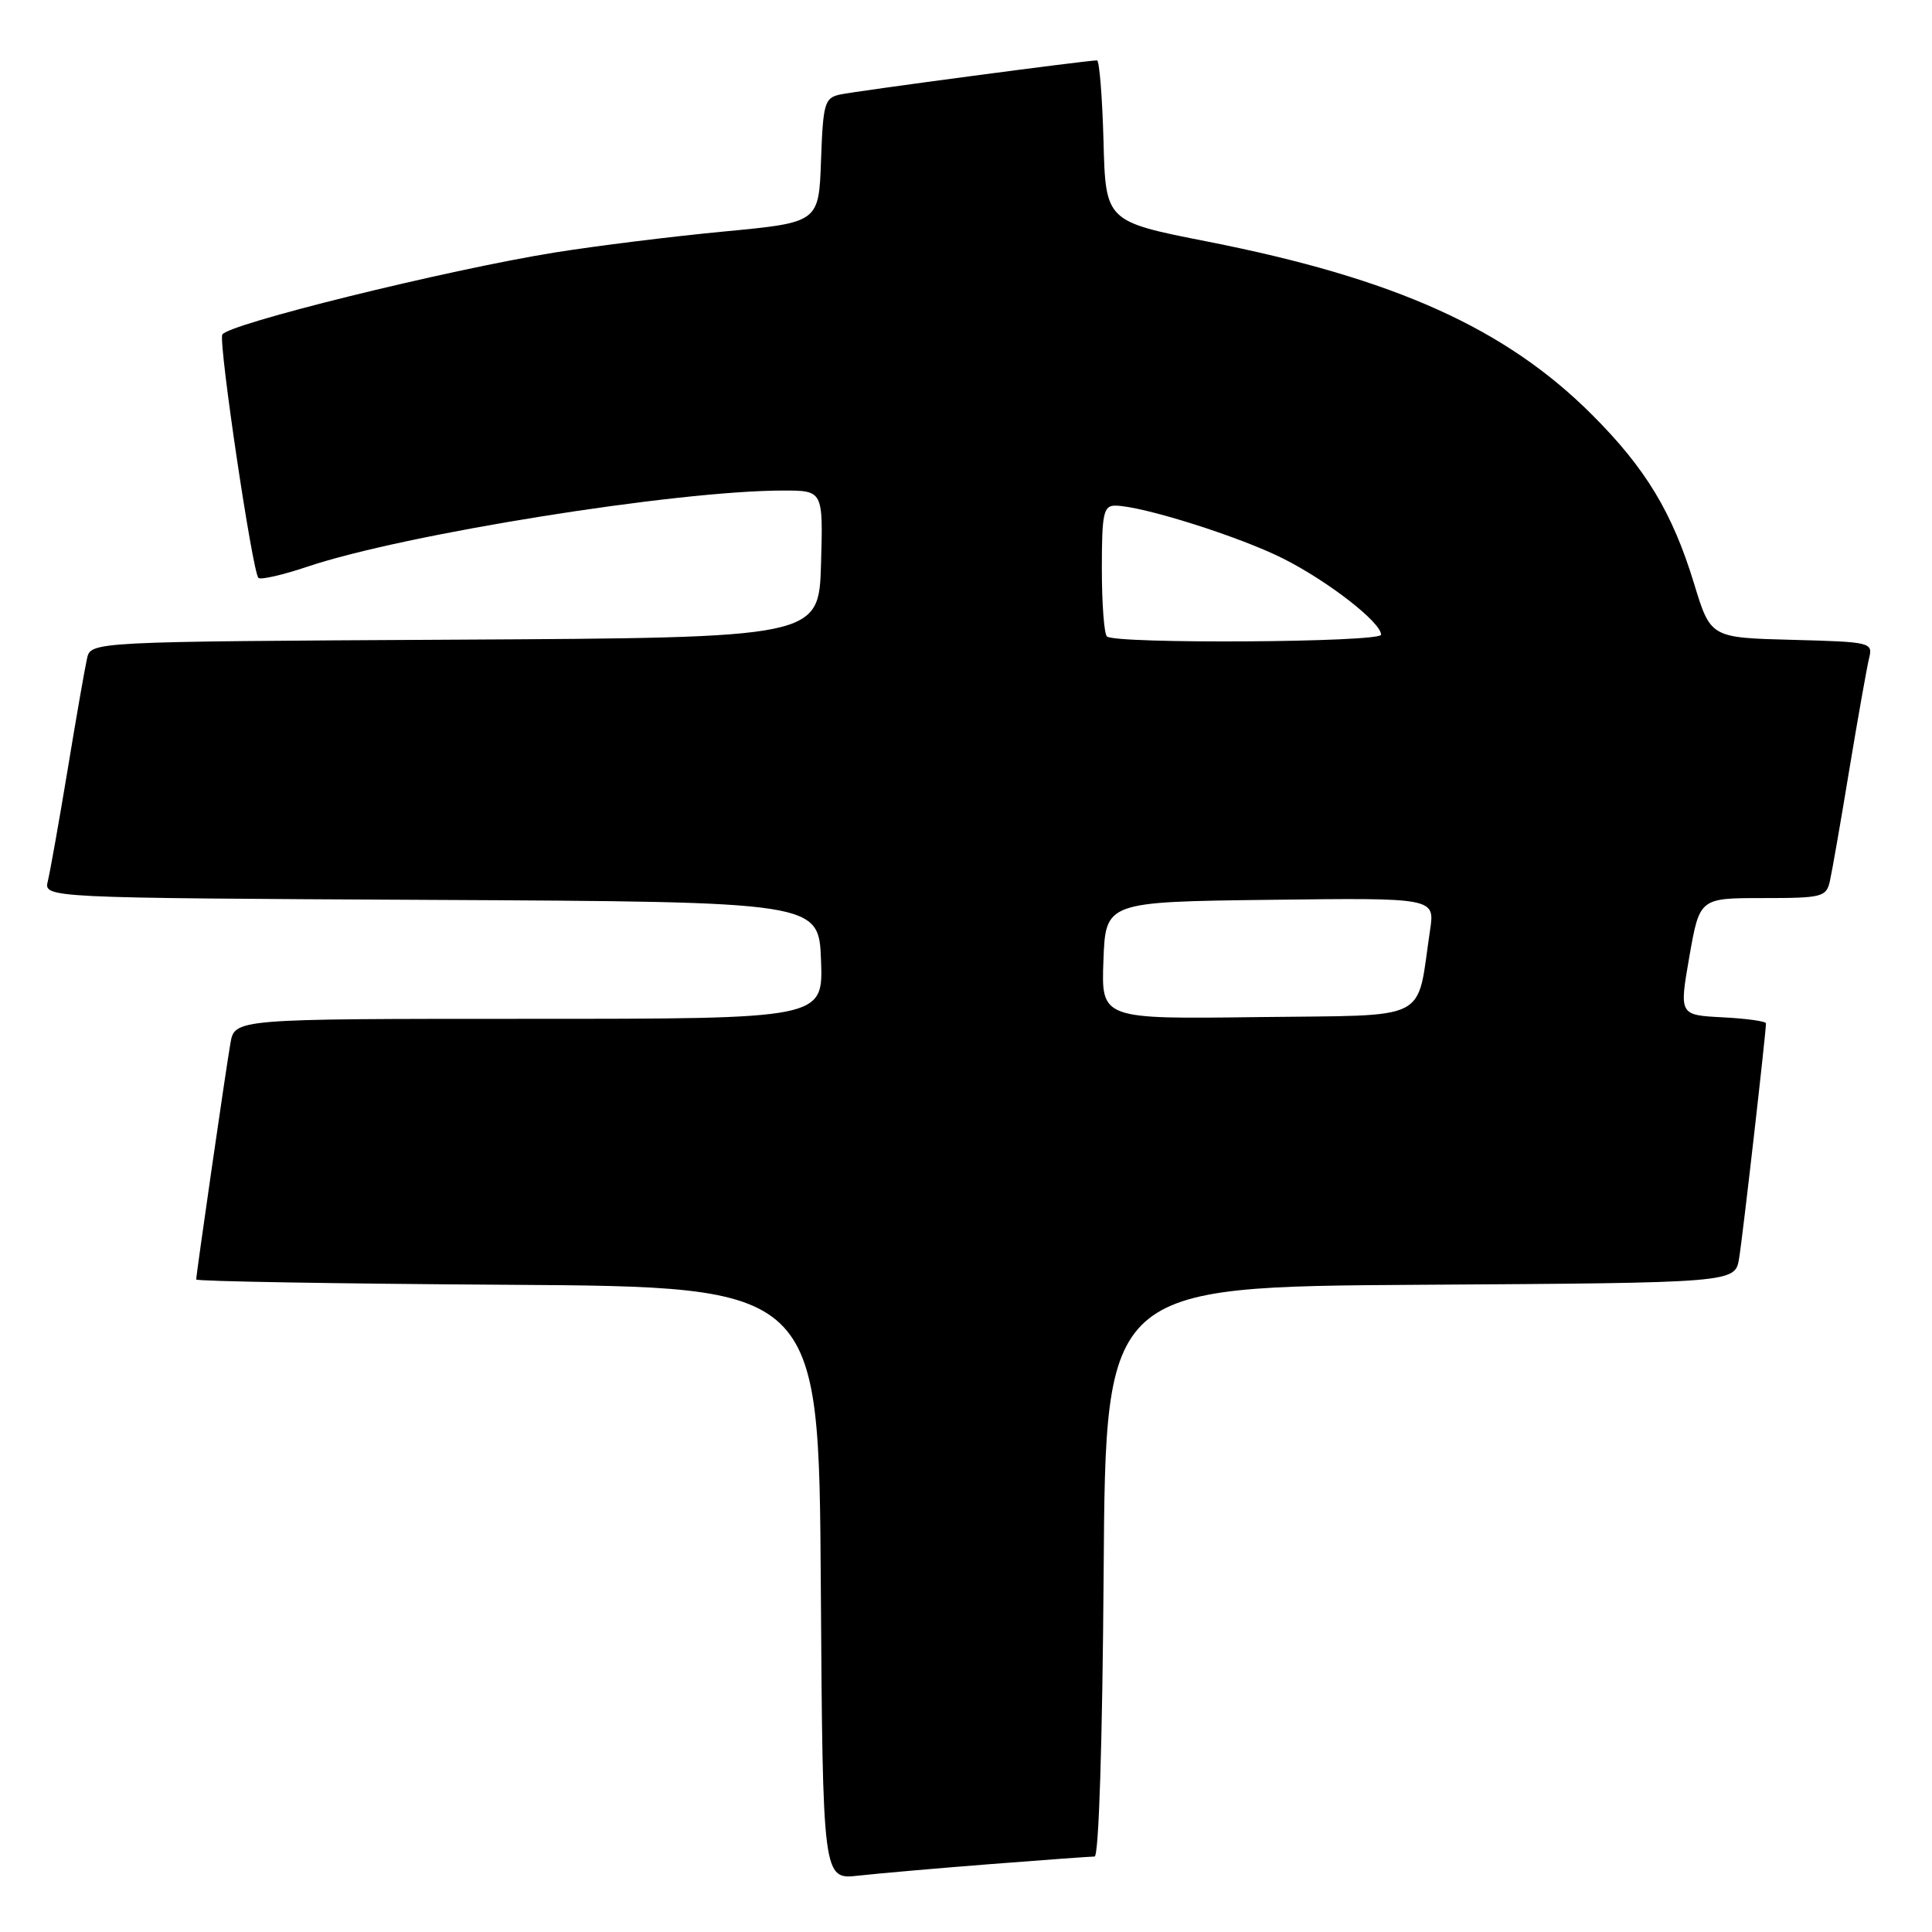 <?xml version="1.0" encoding="UTF-8" standalone="no"?>
<!DOCTYPE svg PUBLIC "-//W3C//DTD SVG 1.1//EN" "http://www.w3.org/Graphics/SVG/1.1/DTD/svg11.dtd" >
<svg xmlns="http://www.w3.org/2000/svg" xmlns:xlink="http://www.w3.org/1999/xlink" version="1.1" viewBox="0 0 256 256">
 <g >
 <path fill="currentColor"
d=" M 131.30 247.00 C 138.35 246.45 144.53 246.00 145.04 246.00 C 145.60 246.00 146.08 230.77 146.24 208.25 C 146.50 170.50 146.50 170.50 188.21 170.24 C 229.91 169.98 229.91 169.98 230.44 166.74 C 230.92 163.85 234.00 136.85 234.00 135.60 C 234.00 135.32 231.41 134.96 228.25 134.80 C 222.50 134.50 222.50 134.50 223.85 126.75 C 225.21 119.00 225.21 119.00 233.58 119.00 C 241.46 119.00 241.99 118.86 242.47 116.75 C 242.75 115.51 243.91 108.88 245.04 102.00 C 246.18 95.12 247.36 88.50 247.65 87.28 C 248.19 85.11 247.98 85.06 237.43 84.78 C 226.66 84.50 226.66 84.50 224.47 77.32 C 221.59 67.90 218.07 62.07 210.96 54.96 C 199.51 43.51 184.84 36.90 160.00 32.01 C 146.50 29.35 146.50 29.35 146.22 18.68 C 146.06 12.80 145.67 8.00 145.36 8.00 C 144.01 8.00 113.30 12.08 111.29 12.53 C 109.26 12.98 109.06 13.69 108.79 21.25 C 108.50 29.48 108.50 29.48 96.00 30.67 C 89.12 31.32 79.00 32.58 73.50 33.46 C 59.16 35.77 29.93 43.00 29.45 44.35 C 28.97 45.68 33.45 75.78 34.24 76.57 C 34.53 76.86 37.46 76.19 40.76 75.08 C 53.54 70.78 89.63 65.00 103.79 65.00 C 109.07 65.00 109.07 65.00 108.79 74.75 C 108.50 84.50 108.50 84.50 60.27 84.76 C 12.03 85.02 12.03 85.02 11.53 87.26 C 11.25 88.49 10.09 95.12 8.96 102.00 C 7.82 108.88 6.64 115.51 6.34 116.74 C 5.79 118.98 5.79 118.98 57.14 119.24 C 108.50 119.50 108.50 119.50 108.79 127.25 C 109.08 135.00 109.08 135.00 70.09 135.00 C 31.09 135.00 31.09 135.00 30.53 138.25 C 29.91 141.81 26.00 168.84 26.00 169.54 C 26.00 169.78 44.56 170.10 67.25 170.24 C 108.50 170.50 108.50 170.50 108.76 209.78 C 109.02 249.07 109.02 249.07 113.76 248.53 C 116.37 248.24 124.26 247.55 131.30 247.00 Z  M 146.21 127.27 C 146.50 119.50 146.50 119.50 168.31 119.23 C 190.13 118.96 190.13 118.96 189.49 123.25 C 187.63 135.62 189.91 134.47 166.67 134.77 C 145.92 135.04 145.92 135.04 146.21 127.27 Z  M 146.67 84.33 C 146.30 83.97 146.00 79.92 146.00 75.33 C 146.00 68.03 146.22 67.00 147.77 67.00 C 151.25 67.00 164.26 71.10 170.04 74.02 C 176.01 77.03 183.00 82.47 183.00 84.10 C 183.00 85.13 147.69 85.35 146.67 84.33 Z "/>
</g>
</svg>